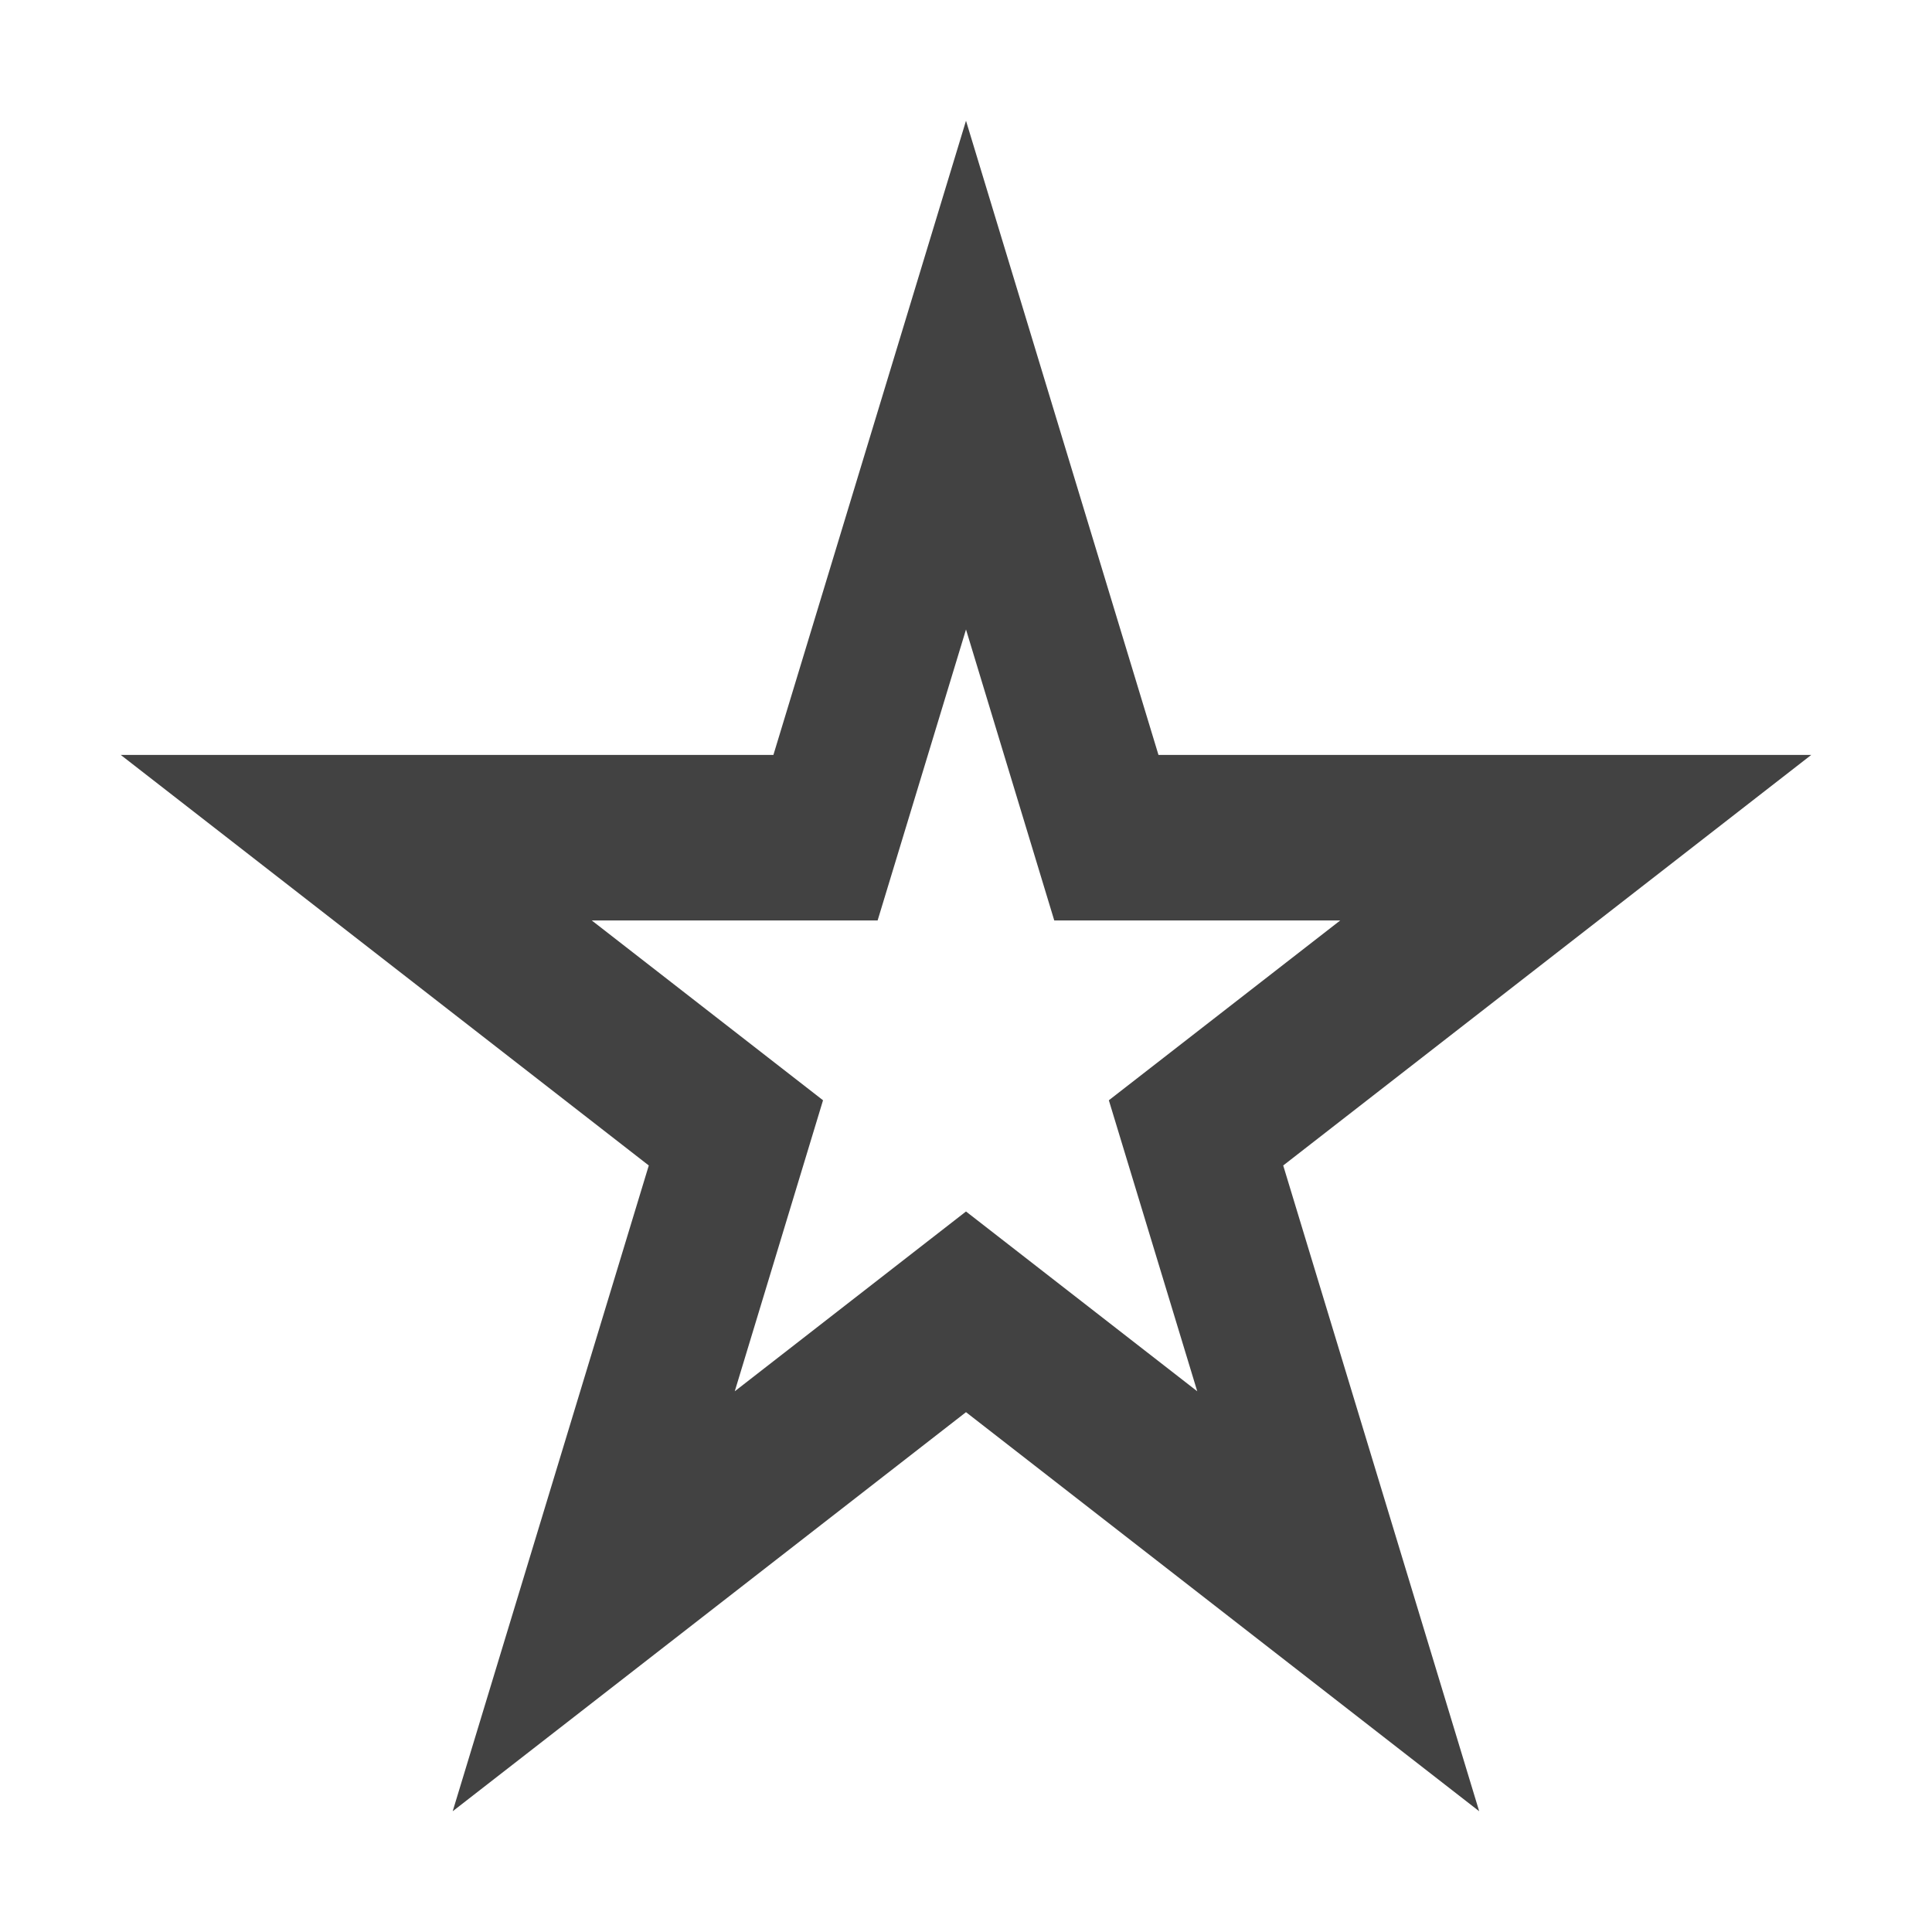 <svg width="16" height="16" viewBox="0 0 16 16" fill="none" xmlns="http://www.w3.org/2000/svg">
<path fill-rule="evenodd" clip-rule="evenodd" d="M9.594 6.252L8 1L6.405 6.252H1L5.373 9.652L3.749 15L8 11.695L12.25 15L10.627 9.652L15 6.252H9.594ZM2.348 6.722H6.72L8 2.507L8 2.507L6.72 6.722H2.348L2.348 6.722ZM5.885 9.472L4.578 13.777L4.578 13.777L5.885 9.472L5.885 9.472ZM13.652 6.722L13.652 6.722H9.279L9.279 6.722H13.652ZM4.901 7.623H7.268L8 5.213L8.731 7.623H11.099L9.183 9.112L9.915 11.522L8 10.033L6.085 11.522L6.816 9.112L4.901 7.623Z" fill="#424242"/>
</svg>
